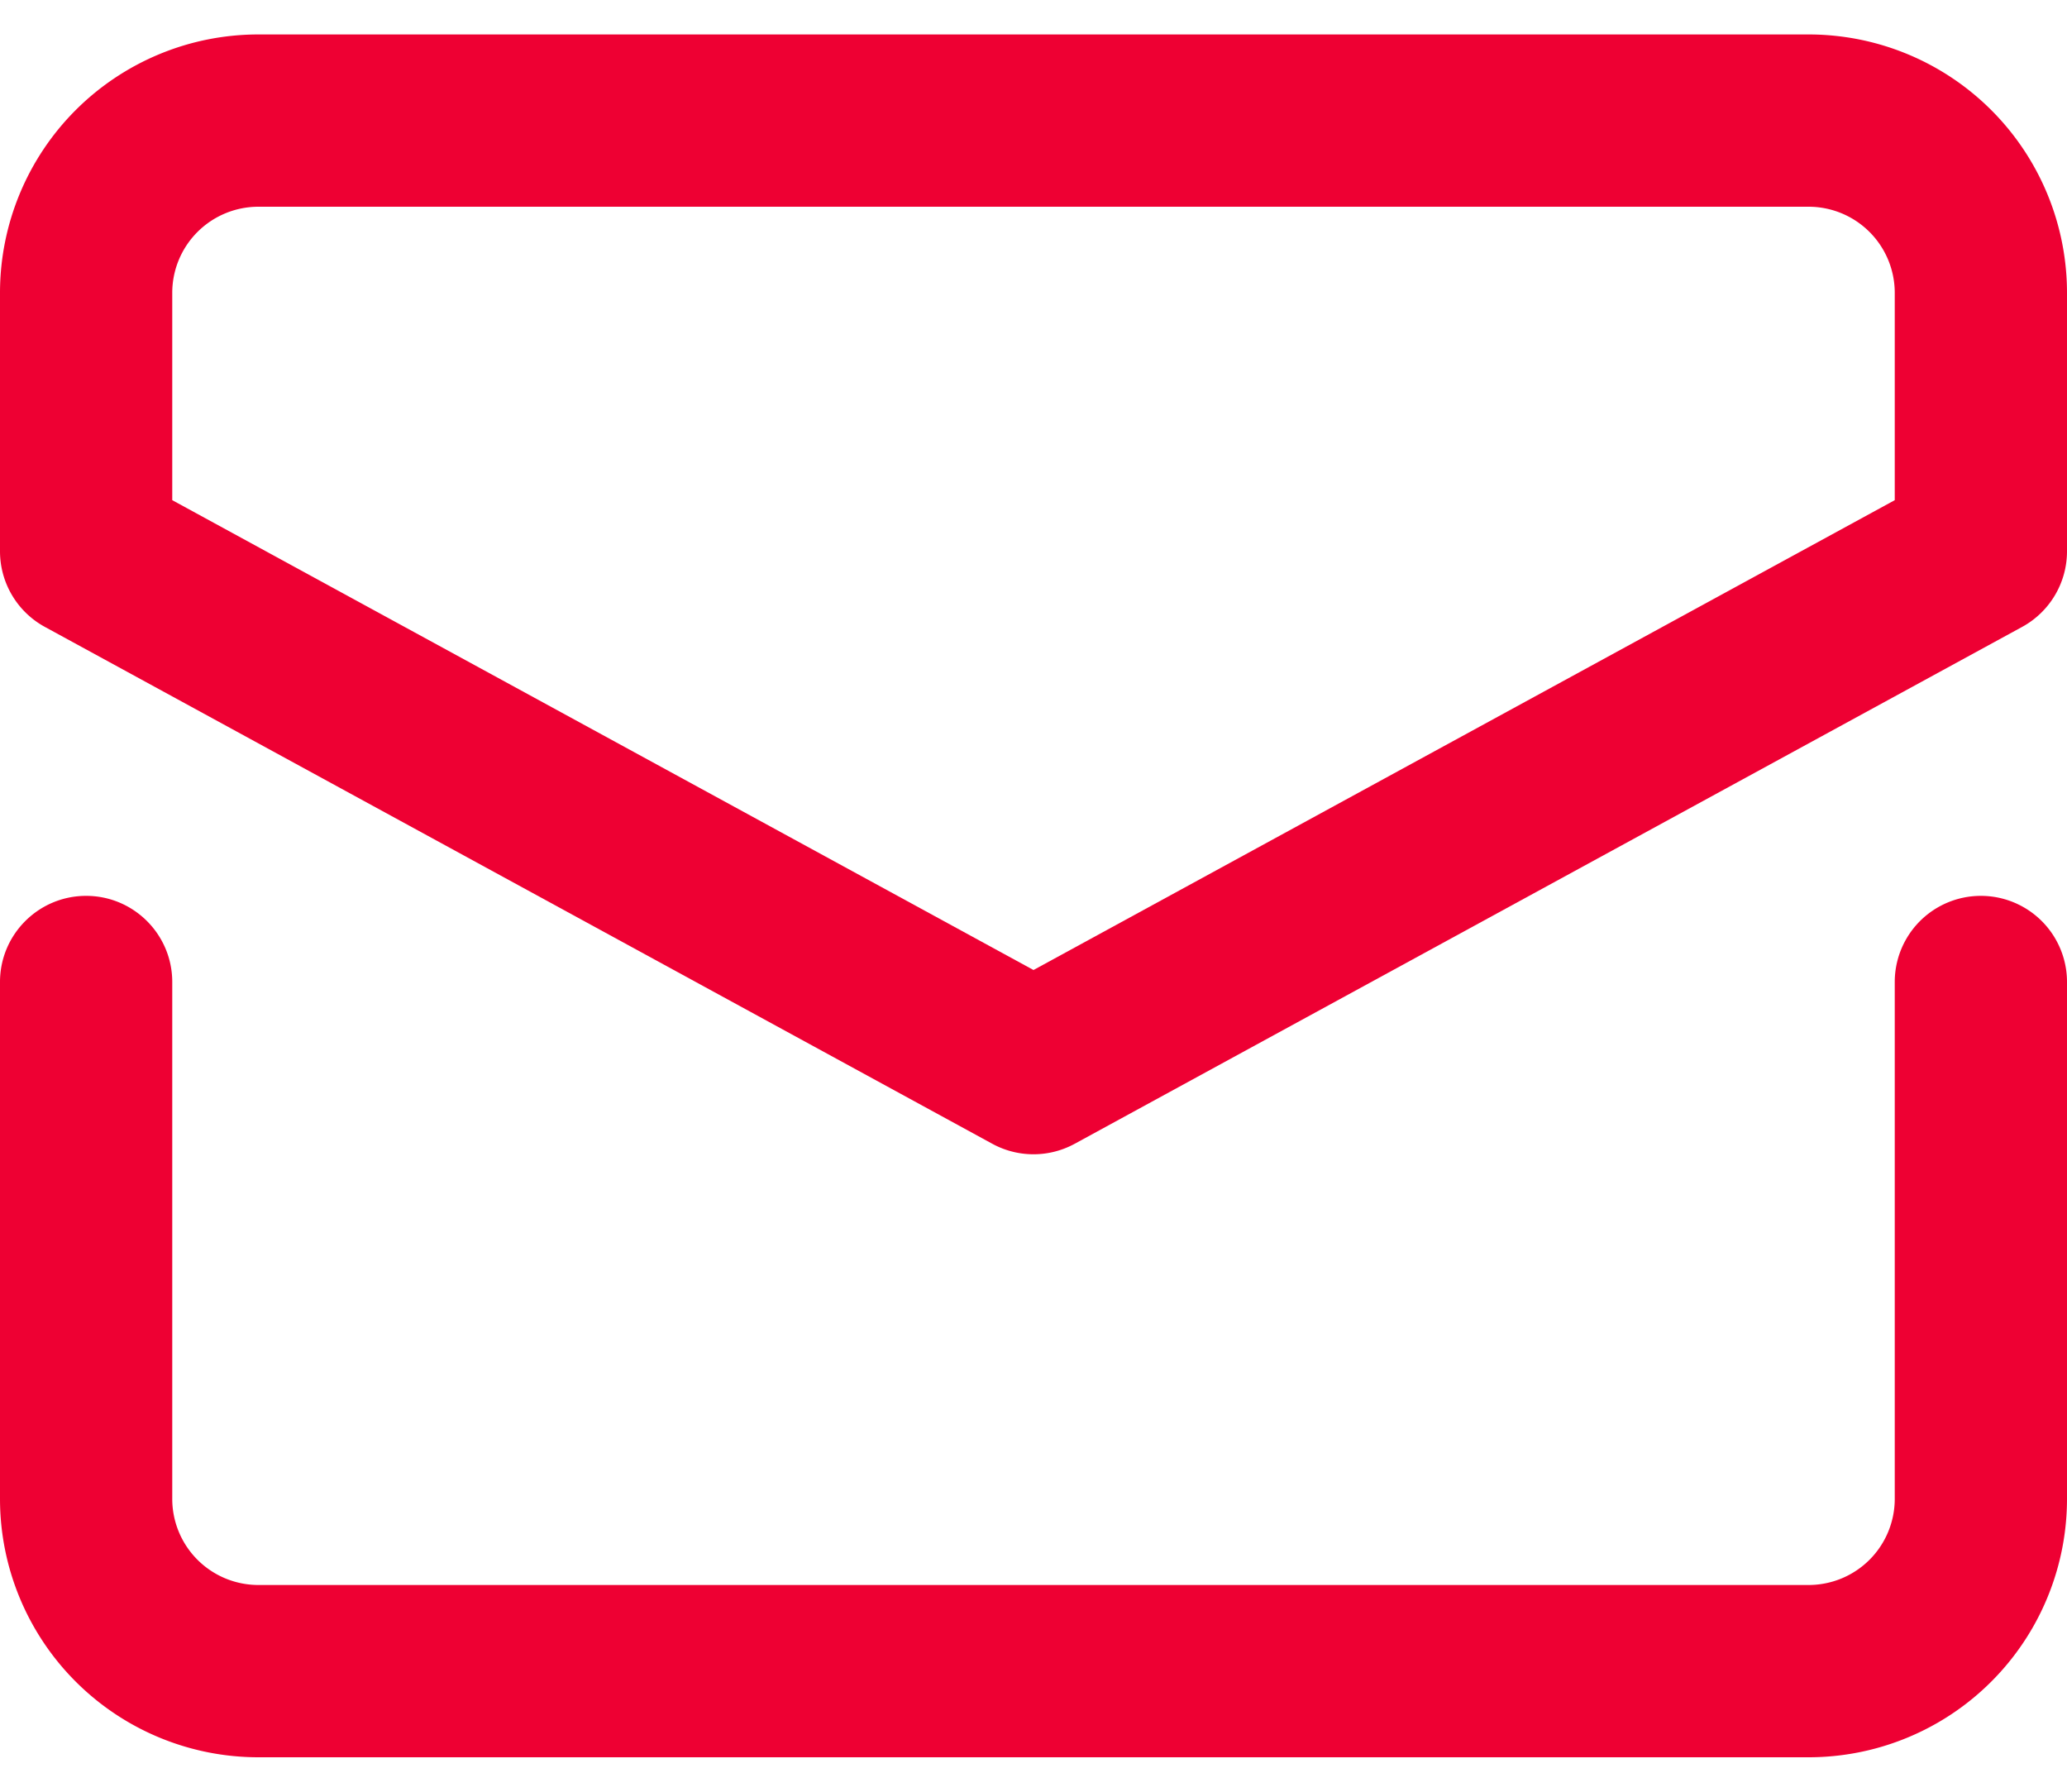 <svg width="30" height="26" fill="none" xmlns="http://www.w3.org/2000/svg"><path fill-rule="evenodd" clip-rule="evenodd" d="M1.25 13c.69 0 1.25.56 1.25 1.25v7.5A1.25 1.25 0 003.75 23h22.5a1.25 1.25 0 001.25-1.25v-7.5a1.25 1.25 0 112.5 0v7.5a3.75 3.75 0 01-3.75 3.75H3.75A3.75 3.75 0 010 21.75v-7.5C0 13.56.56 13 1.25 13z" fill="#EE0033"/><path fill-rule="evenodd" clip-rule="evenodd" d="M1.098 1.598A3.75 3.75 0 013.75.5h22.5A3.75 3.75 0 0130 4.25V8c0 .457-.25.878-.651 1.097l-13.75 7.5a1.25 1.25 0 01-1.198 0l-13.75-7.5A1.25 1.25 0 010 8V4.25a3.75 3.75 0 011.098-2.652zM3.75 3A1.25 1.25 0 002.5 4.25v3.008L15 14.076l12.5-6.818V4.25A1.25 1.25 0 0026.25 3H3.75z" fill="#EE0033"/></svg>